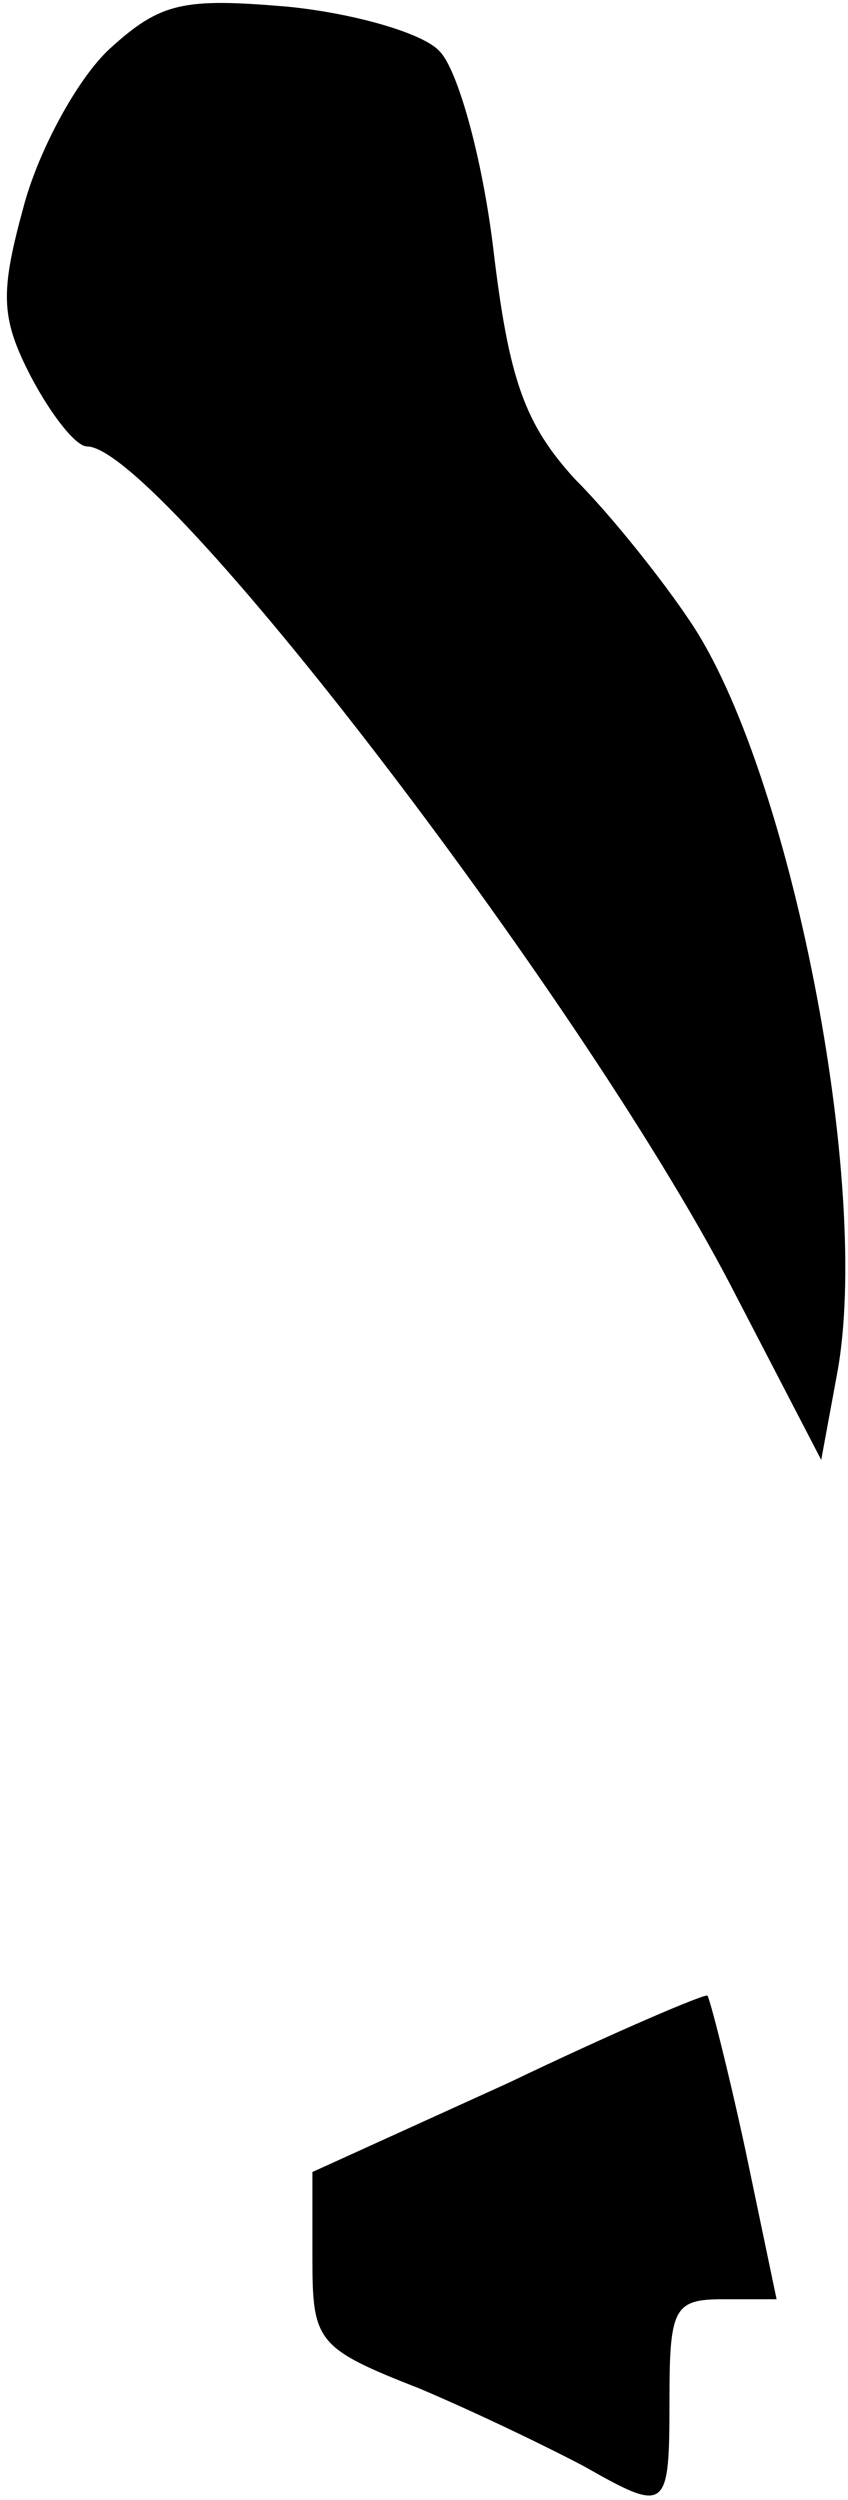 <?xml version="1.0" standalone="no"?>
<!DOCTYPE svg PUBLIC "-//W3C//DTD SVG 20010904//EN"
 "http://www.w3.org/TR/2001/REC-SVG-20010904/DTD/svg10.dtd">
<svg version="1.0" xmlns="http://www.w3.org/2000/svg"
 width="38pt" height="112pt" viewBox="0 0 38 112"
 preserveAspectRatio="xMidYMid meet">
<g transform="translate(0,112) scale(0.1,-0.1)"
fill="#000000" stroke="none">
<path fill="#000000" stroke="none" d="M49 1098 c-14 -13 -31 -44 -38 -69 -11
-40 -11 -51 3 -78 9 -17 20 -31 25 -31 32 0 220 -245 288 -375 l41 -79 7 38
c16 84 -21 272 -66 338 -12 18 -35 47 -51 63 -23 25 -30 45 -37 104 -5 41 -16
80 -24 88 -7 8 -38 17 -68 20 -47 4 -57 2 -80 -19z"/>
<path fill="#000000" stroke="none" d="M228 187 l-88 -40 0 -39 c0 -37 2 -40
48 -58 26 -11 59 -27 74 -35 37 -21 38 -20 38 30 0 41 2 45 24 45 l24 0 -14
67 c-8 37 -16 68 -17 69 -1 1 -41 -16 -89 -39z"/>
</g>
</svg>
